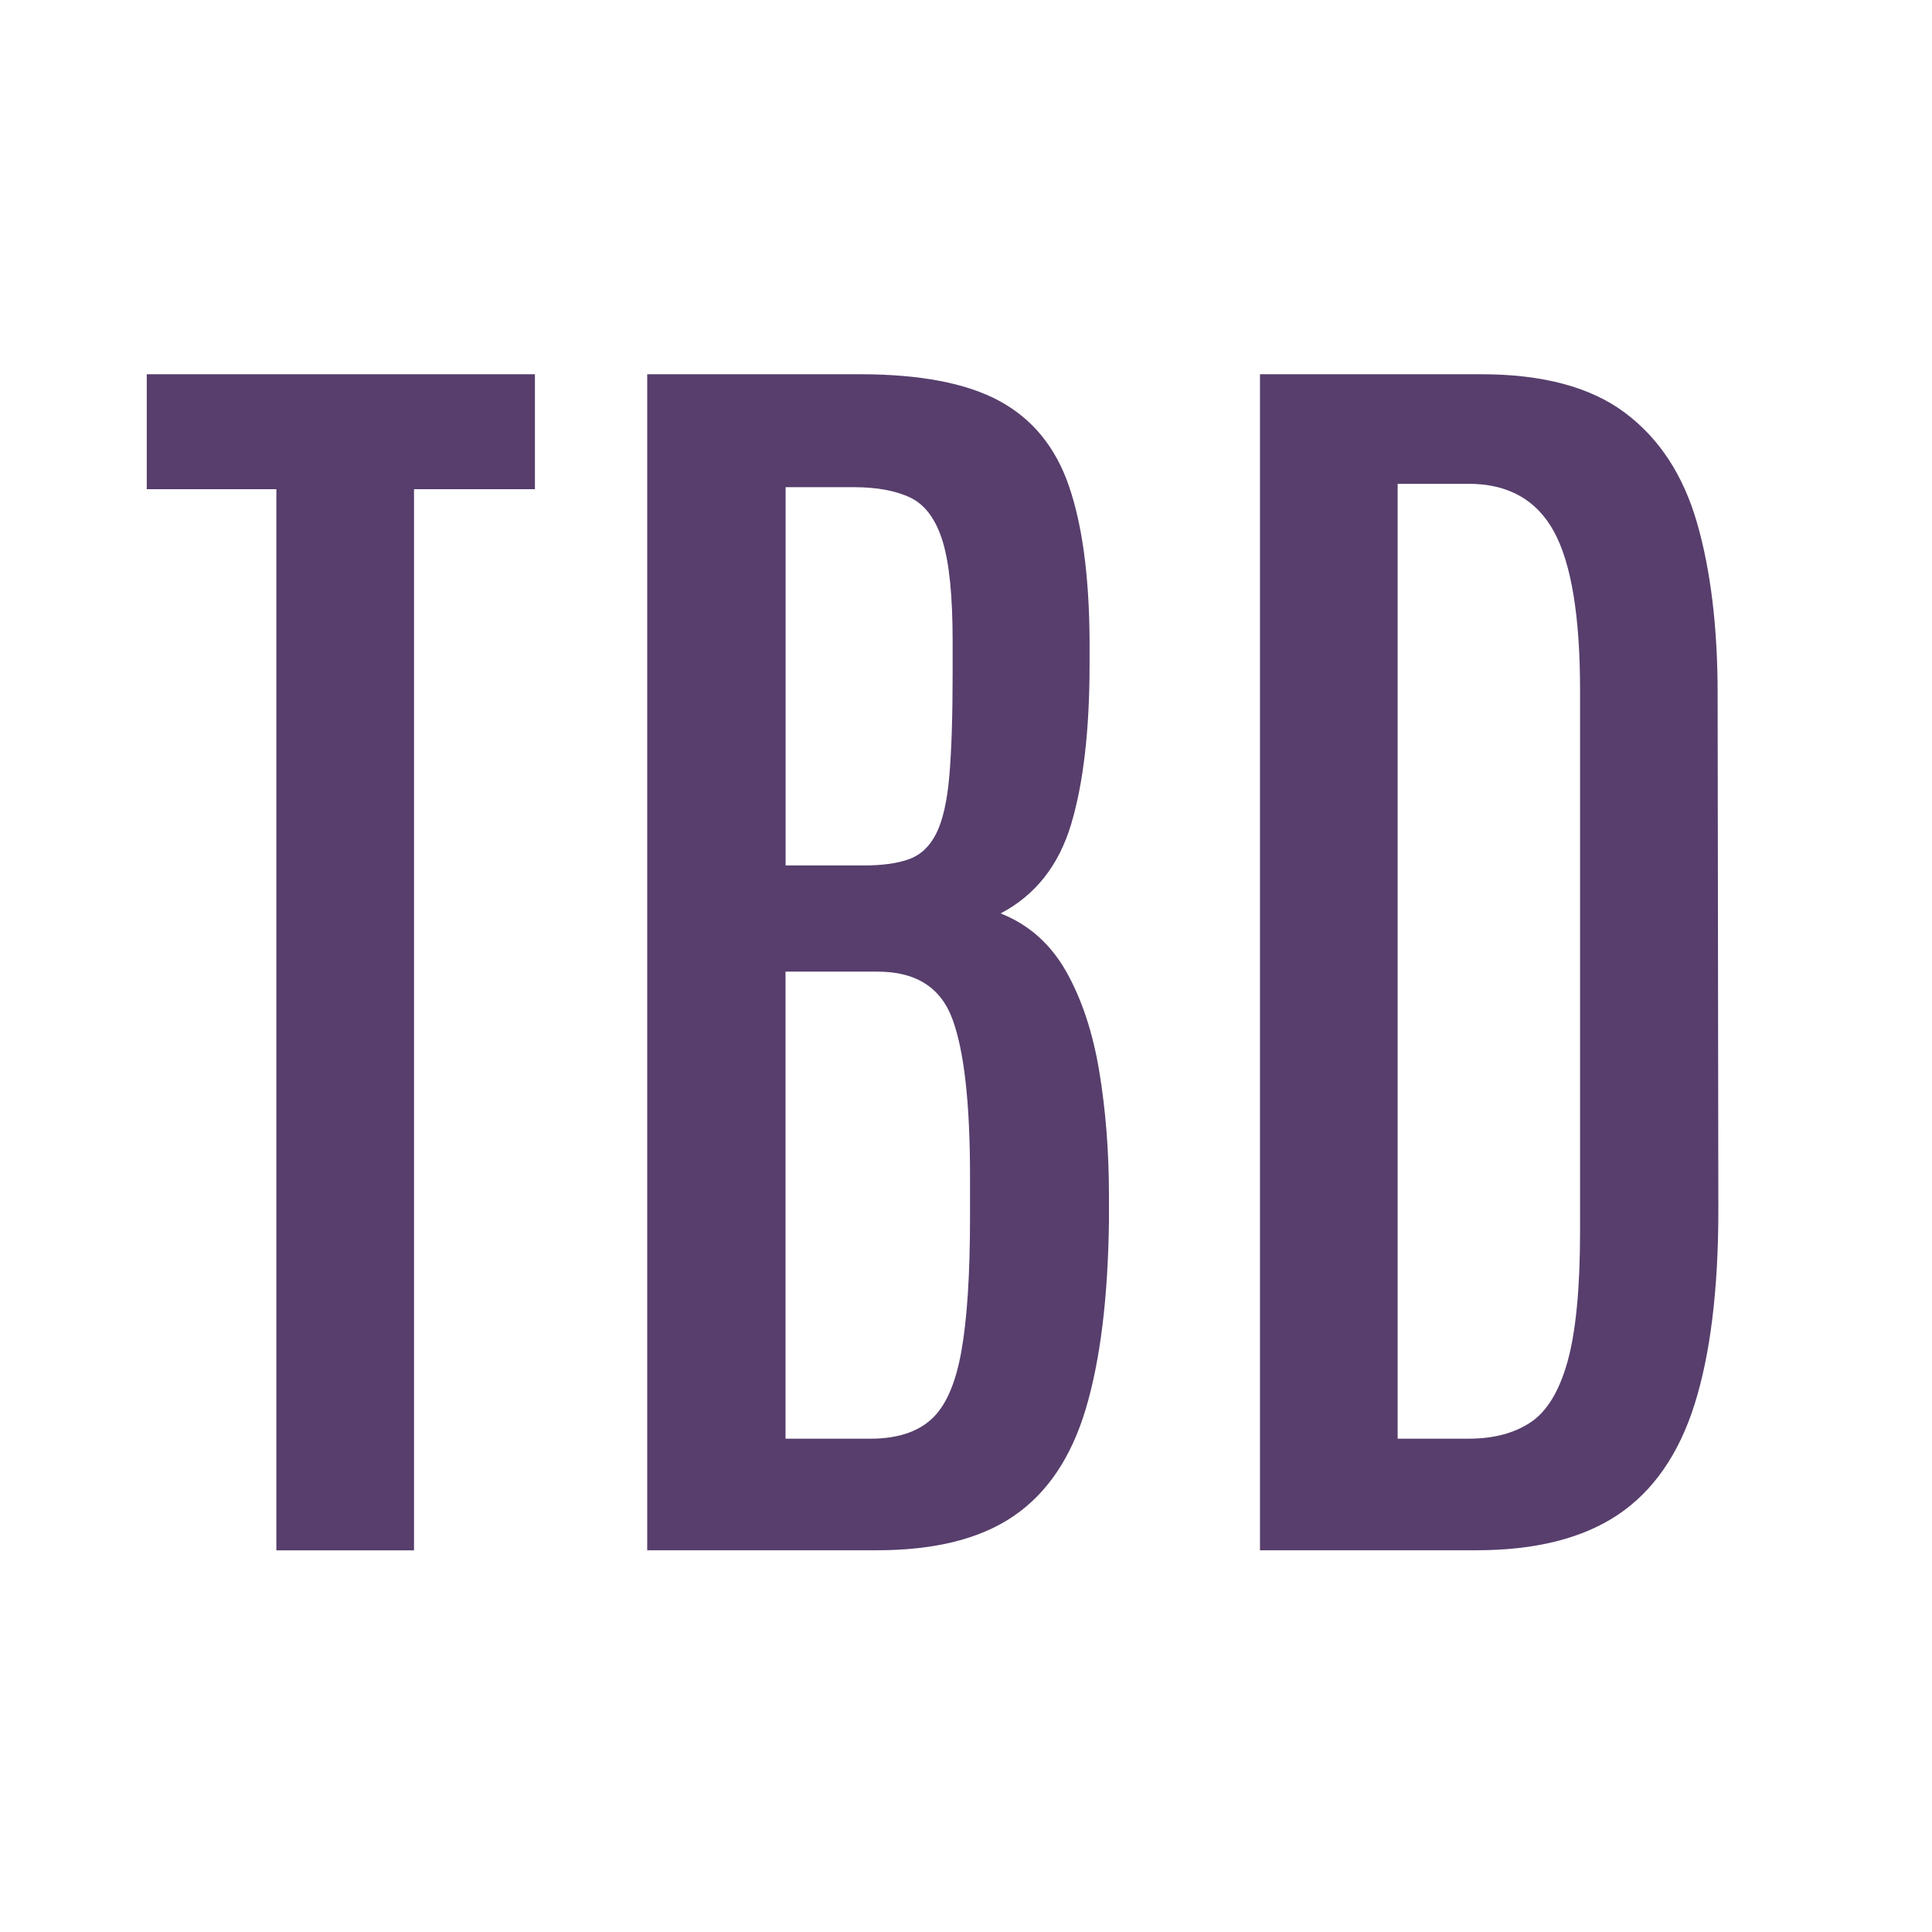 <?xml version="1.0" encoding="UTF-8"?>
<svg id="uuid-1ec2a726-1ab1-4728-b8e6-4525fdfb6086" data-name="Livello 1" xmlns="http://www.w3.org/2000/svg" width="24" height="24" viewBox="0 0 24 24">
  <defs>
    <style>
      .uuid-34362dd8-4c87-4deb-9666-0353863316d4 {
        fill: #573e6c;
      }
    </style>
  </defs>
  <path class="uuid-34362dd8-4c87-4deb-9666-0353863316d4" d="M3.433,19.259V6.077H1.823v-1.428H6.645v1.428h-1.502v13.182h-1.71Z"/>
  <path class="uuid-34362dd8-4c87-4deb-9666-0353863316d4" d="M8.04,19.259V4.649h2.64c.747,0,1.325,.11,1.735,.332,.409,.222,.697,.572,.863,1.055,.166,.48,.251,1.114,.257,1.9v.315c0,.814-.076,1.477-.229,1.988s-.444,.881-.876,1.108c.35,.138,.62,.379,.815,.722,.193,.343,.33,.755,.41,1.237,.08,.48,.121,.998,.121,1.552v.308c-.012,.951-.107,1.728-.287,2.332s-.477,1.047-.893,1.332c-.414,.285-.981,.428-1.701,.428h-2.856Zm1.719-8.508h.971c.232,0,.421-.026,.565-.079s.256-.159,.336-.319c.08-.161,.135-.398,.162-.715,.027-.315,.041-.738,.041-1.27v-.406c0-.554-.041-.966-.124-1.237s-.215-.451-.395-.54c-.18-.088-.416-.133-.71-.133h-.846v4.699Zm0,7.121h1.054c.326,0,.578-.08,.755-.24,.178-.16,.302-.441,.374-.843s.108-.958,.108-1.673v-.506c0-.902-.072-1.551-.217-1.946-.144-.396-.453-.594-.93-.594h-1.145v5.802Z"/>
  <path class="uuid-34362dd8-4c87-4deb-9666-0353863316d4" d="M15.652,19.259V4.649h2.748c.764,0,1.358,.159,1.784,.477s.725,.773,.896,1.365,.257,1.301,.257,2.125l.009,6.417c0,.984-.099,1.788-.295,2.411-.196,.622-.515,1.08-.954,1.374-.44,.293-1.025,.44-1.756,.44h-2.689Zm1.71-1.387h.88c.31,0,.567-.067,.771-.203,.205-.136,.358-.389,.461-.76,.102-.37,.154-.907,.154-1.609v-6.725c0-.918-.108-1.575-.324-1.971s-.57-.594-1.062-.594h-.88v11.861Z"/>
</svg>